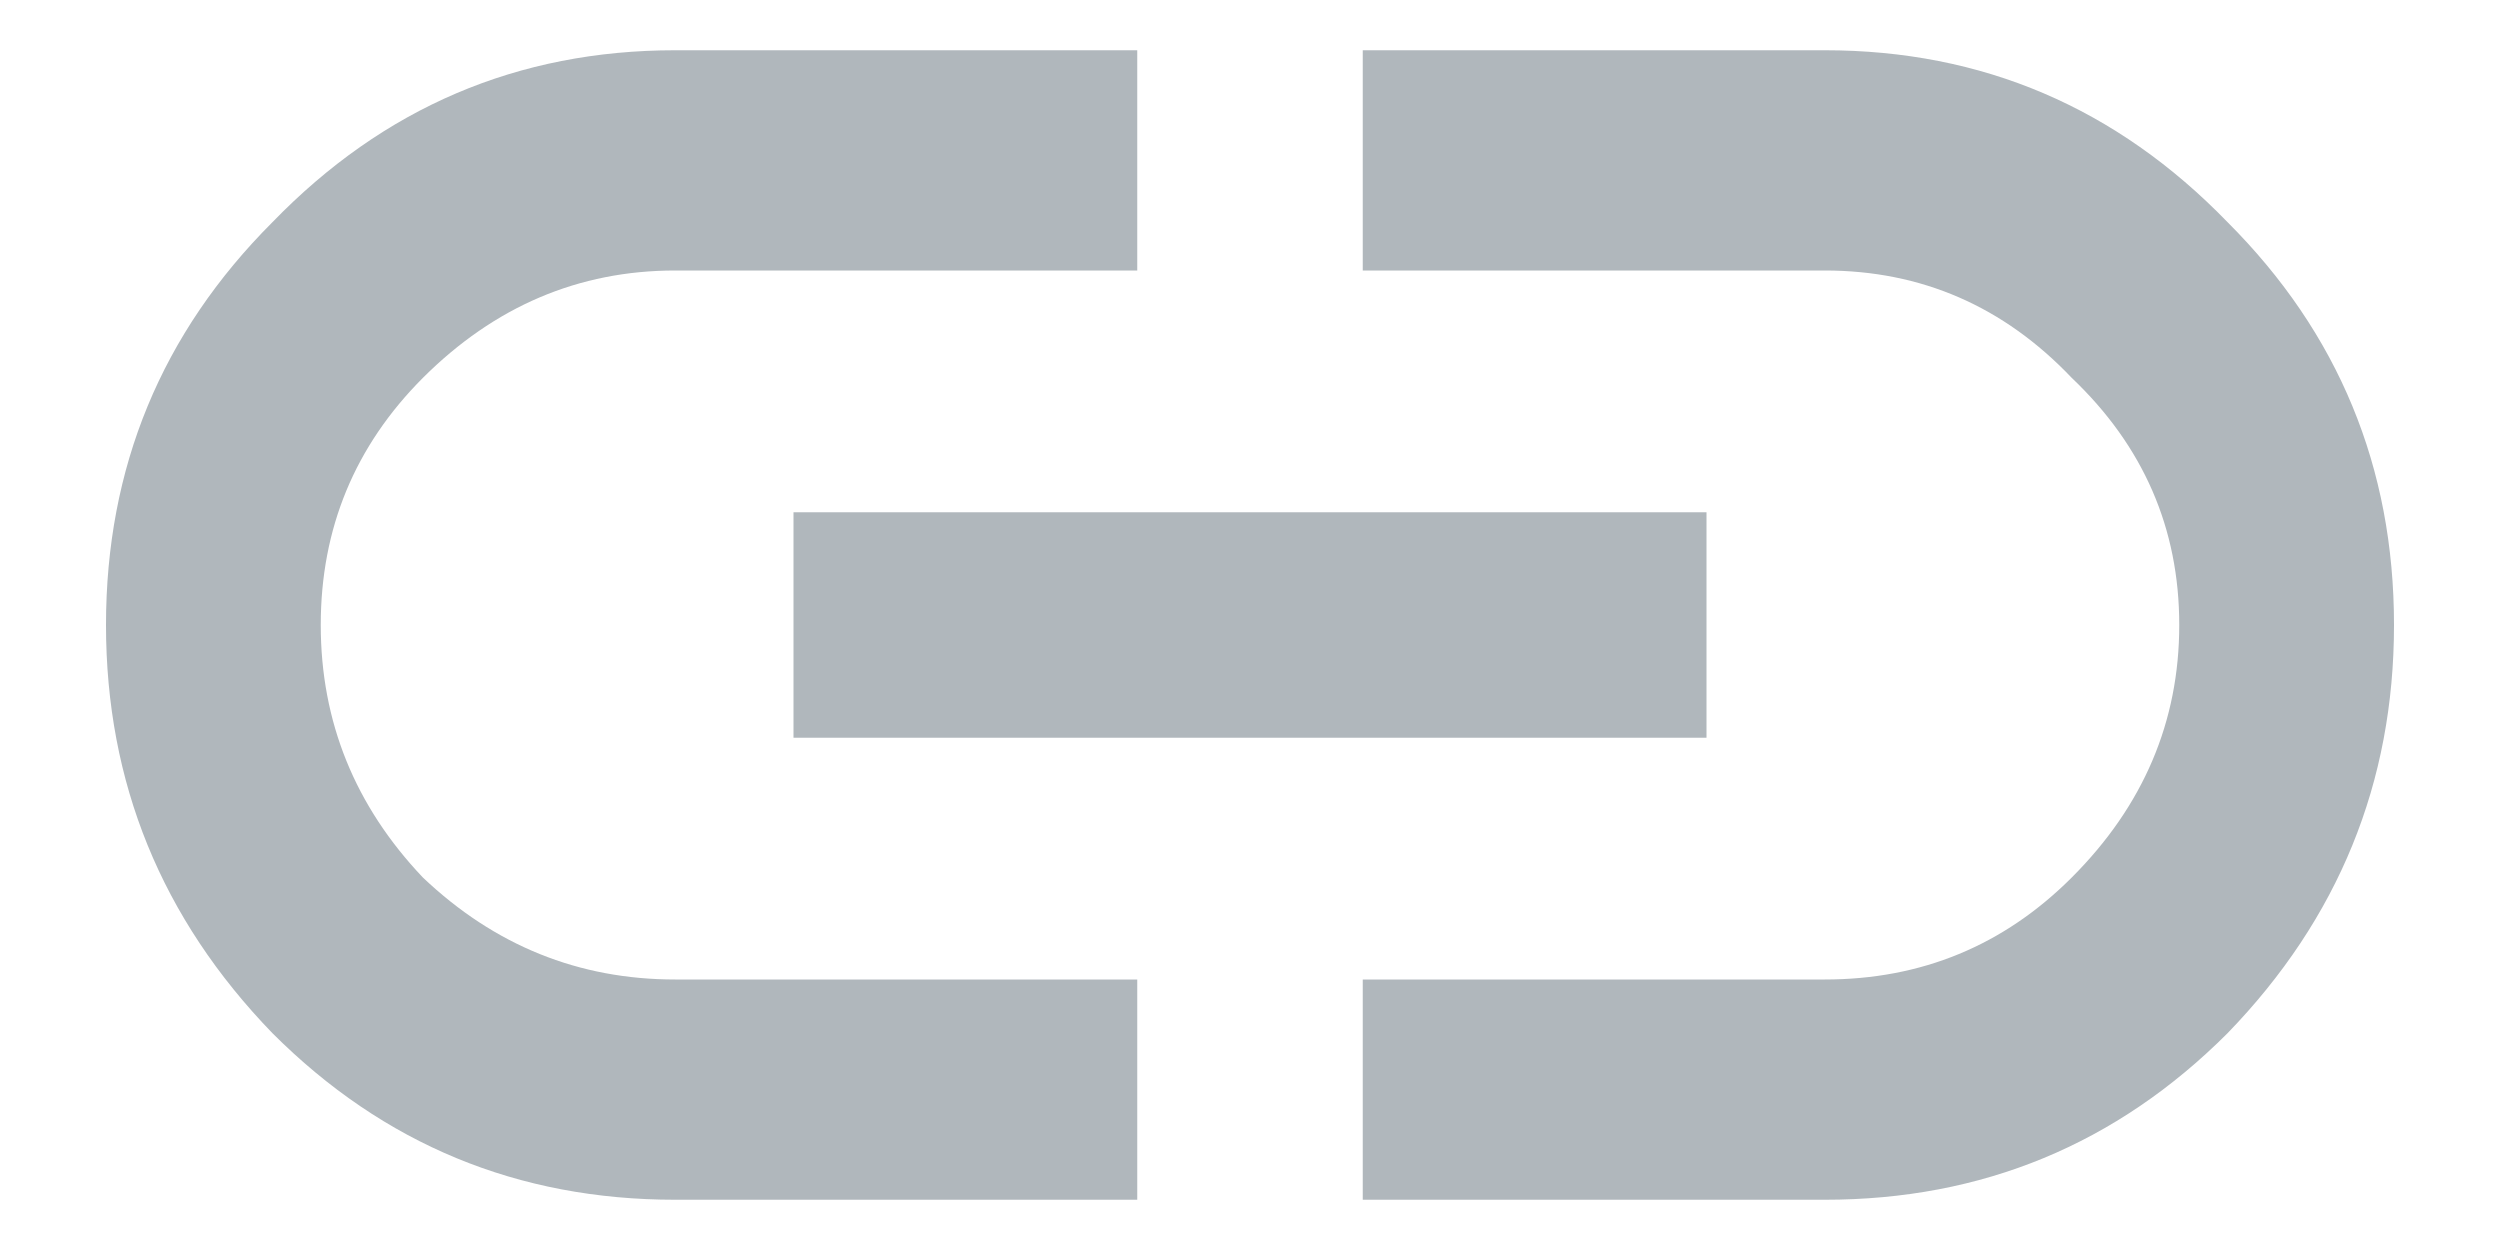 <svg width="20" height="10" viewBox="0 0 20 10" fill="none" xmlns="http://www.w3.org/2000/svg">
<path d="M14.598 0.402C15.858 0.402 16.932 0.861 17.82 1.777C18.708 2.665 19.152 3.74 19.152 5C19.152 6.26 18.708 7.349 17.82 8.266C16.932 9.154 15.858 9.598 14.598 9.598H10.902V7.836H14.598C15.371 7.836 16.03 7.564 16.574 7.02C17.147 6.447 17.434 5.773 17.434 5C17.434 4.227 17.147 3.568 16.574 3.023C16.03 2.451 15.371 2.164 14.598 2.164H10.902V0.402H14.598ZM6.348 5.902V4.098H13.652V5.902H6.348ZM3.383 3.023C2.839 3.568 2.566 4.227 2.566 5C2.566 5.773 2.839 6.447 3.383 7.02C3.956 7.564 4.629 7.836 5.402 7.836H9.098V9.598H5.402C4.142 9.598 3.068 9.154 2.18 8.266C1.292 7.349 0.848 6.26 0.848 5C0.848 3.74 1.292 2.665 2.18 1.777C3.068 0.861 4.142 0.402 5.402 0.402H9.098V2.164H5.402C4.629 2.164 3.956 2.451 3.383 3.023Z" fill="#B0B7BC"/>
</svg>
